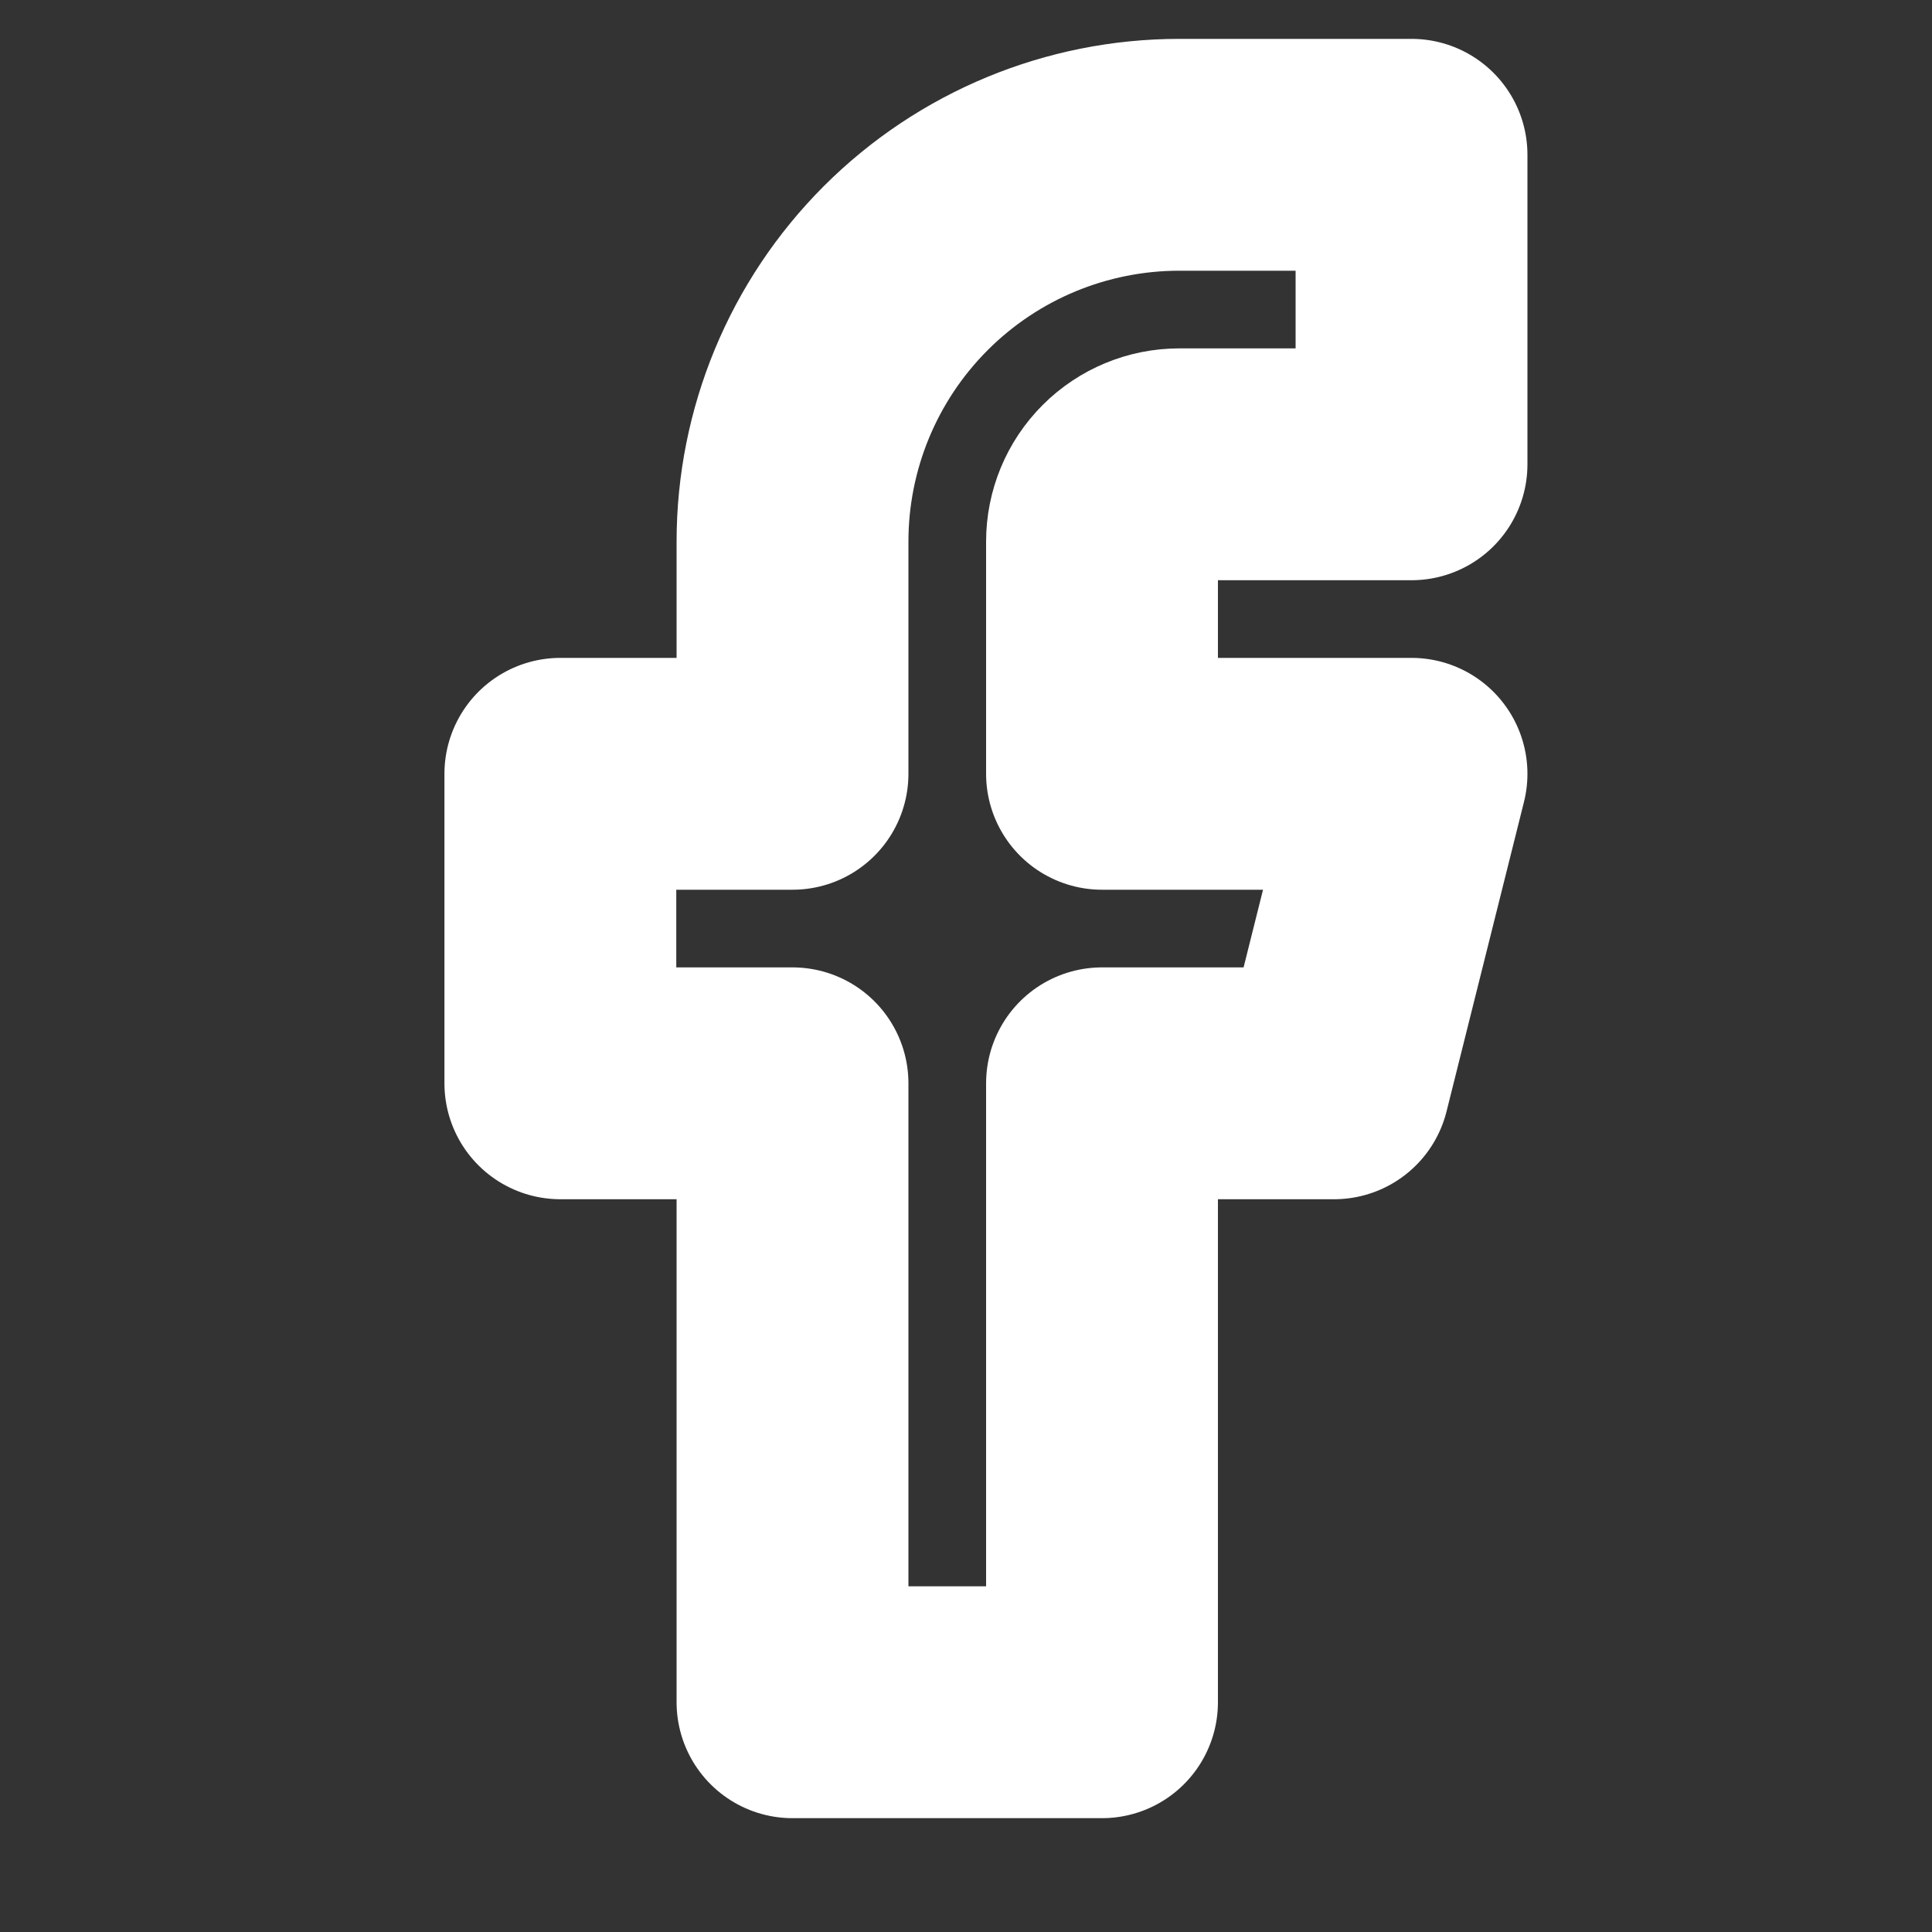 <svg width="25" height="25" viewBox="0 0 25 25" fill="none" xmlns="http://www.w3.org/2000/svg">
<rect x="0" y="0" width="25" height="25" fill="#333333" stroke="none"/>
<path d="M18.265 2.003H15.261C13.933 2.003 12.66 2.53 11.721 3.469C10.782 4.408 10.255 5.681 10.255 7.009V10.013H7.251V14.018H10.255V22.027H14.26V14.018H17.263L18.265 10.013H14.26V7.009C14.26 6.743 14.365 6.489 14.553 6.301C14.741 6.113 14.995 6.008 15.261 6.008H18.265V2.003Z" stroke="white" stroke-width="3" stroke-linecap="round" stroke-linejoin="round"/>
</svg>
